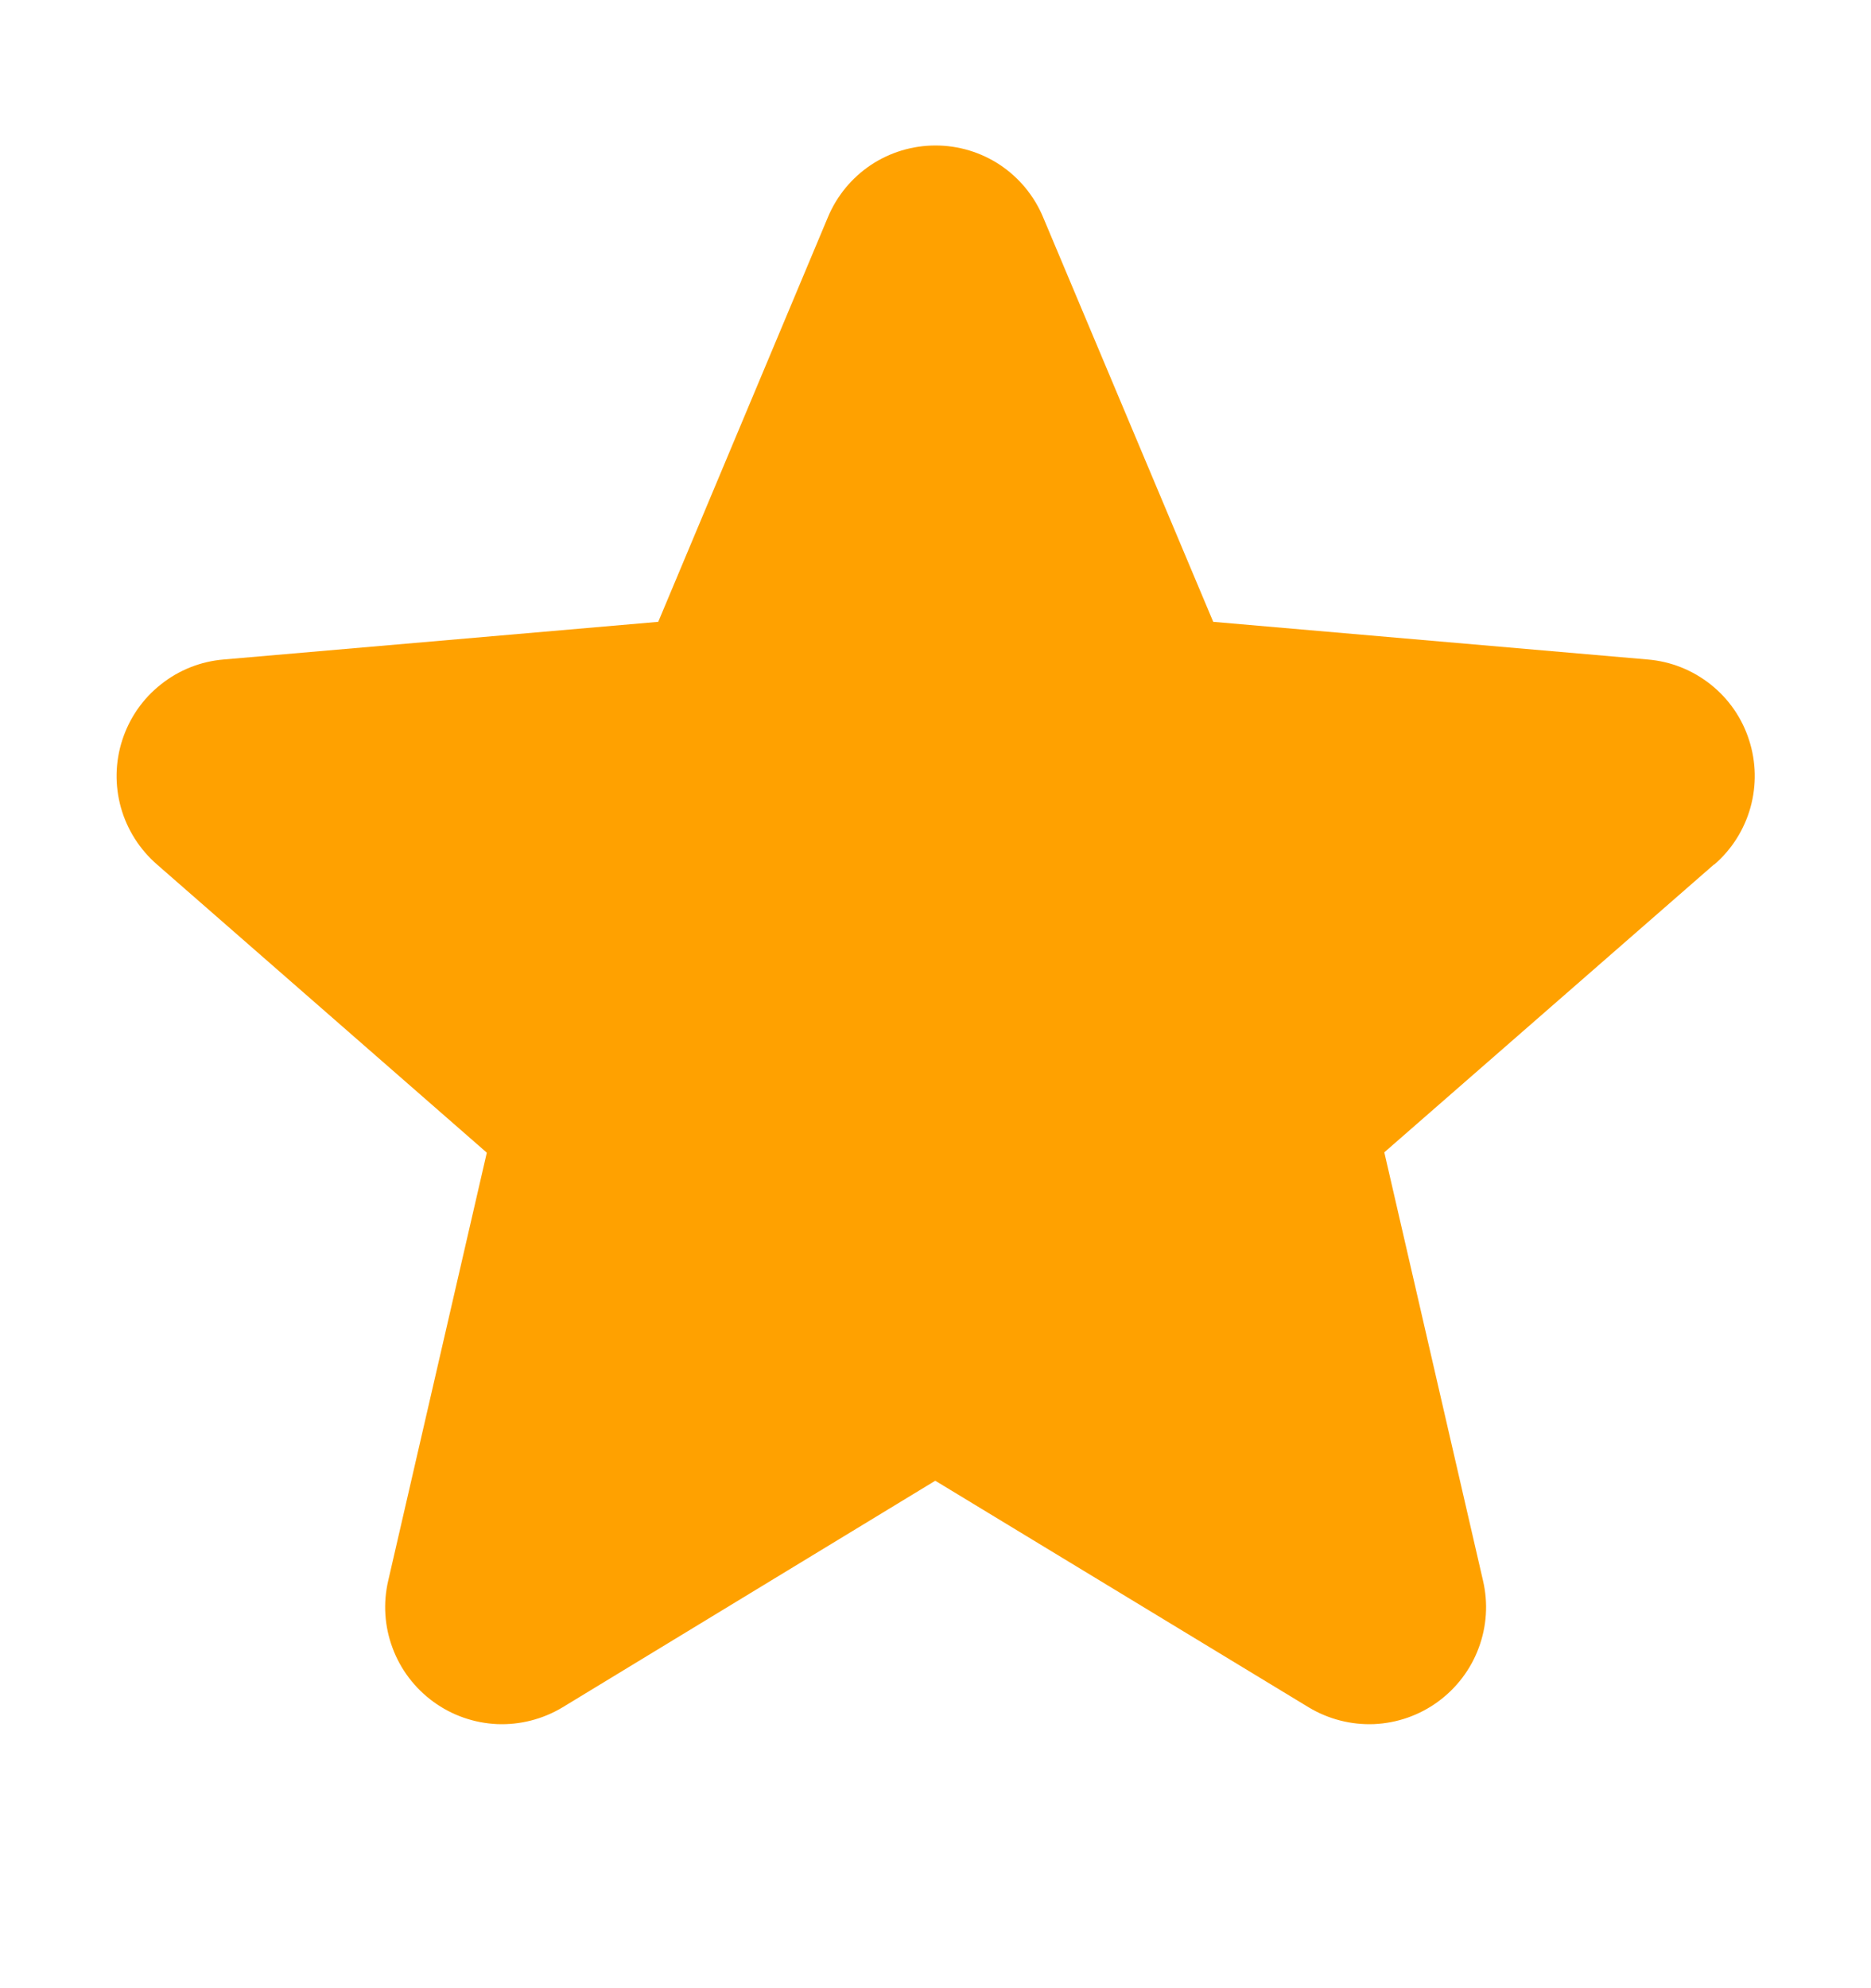 <svg width="16" height="17" viewBox="0 0 16 17" fill="none" xmlns="http://www.w3.org/2000/svg">
<path d="M14.656 7.393L11.838 9.853L12.682 13.515C12.727 13.707 12.714 13.907 12.645 14.091C12.577 14.275 12.455 14.435 12.296 14.551C12.137 14.667 11.948 14.733 11.751 14.742C11.555 14.75 11.36 14.7 11.192 14.599L7.998 12.661L4.81 14.599C4.642 14.7 4.447 14.75 4.251 14.742C4.054 14.733 3.865 14.667 3.706 14.551C3.547 14.435 3.425 14.275 3.357 14.091C3.288 13.907 3.275 13.707 3.32 13.515L4.163 9.856L1.344 7.393C1.195 7.264 1.087 7.094 1.034 6.905C0.981 6.715 0.985 6.514 1.046 6.327C1.107 6.139 1.221 5.974 1.376 5.852C1.53 5.729 1.717 5.655 1.913 5.639L5.629 5.317L7.08 1.857C7.156 1.675 7.284 1.52 7.447 1.411C7.611 1.302 7.803 1.244 8 1.244C8.197 1.244 8.389 1.302 8.553 1.411C8.716 1.52 8.844 1.675 8.92 1.857L10.375 5.317L14.09 5.639C14.286 5.655 14.473 5.729 14.628 5.852C14.782 5.974 14.897 6.139 14.957 6.327C15.018 6.514 15.022 6.715 14.969 6.905C14.916 7.094 14.809 7.264 14.659 7.393H14.656Z" fill="#FFA100"/>
</svg>
